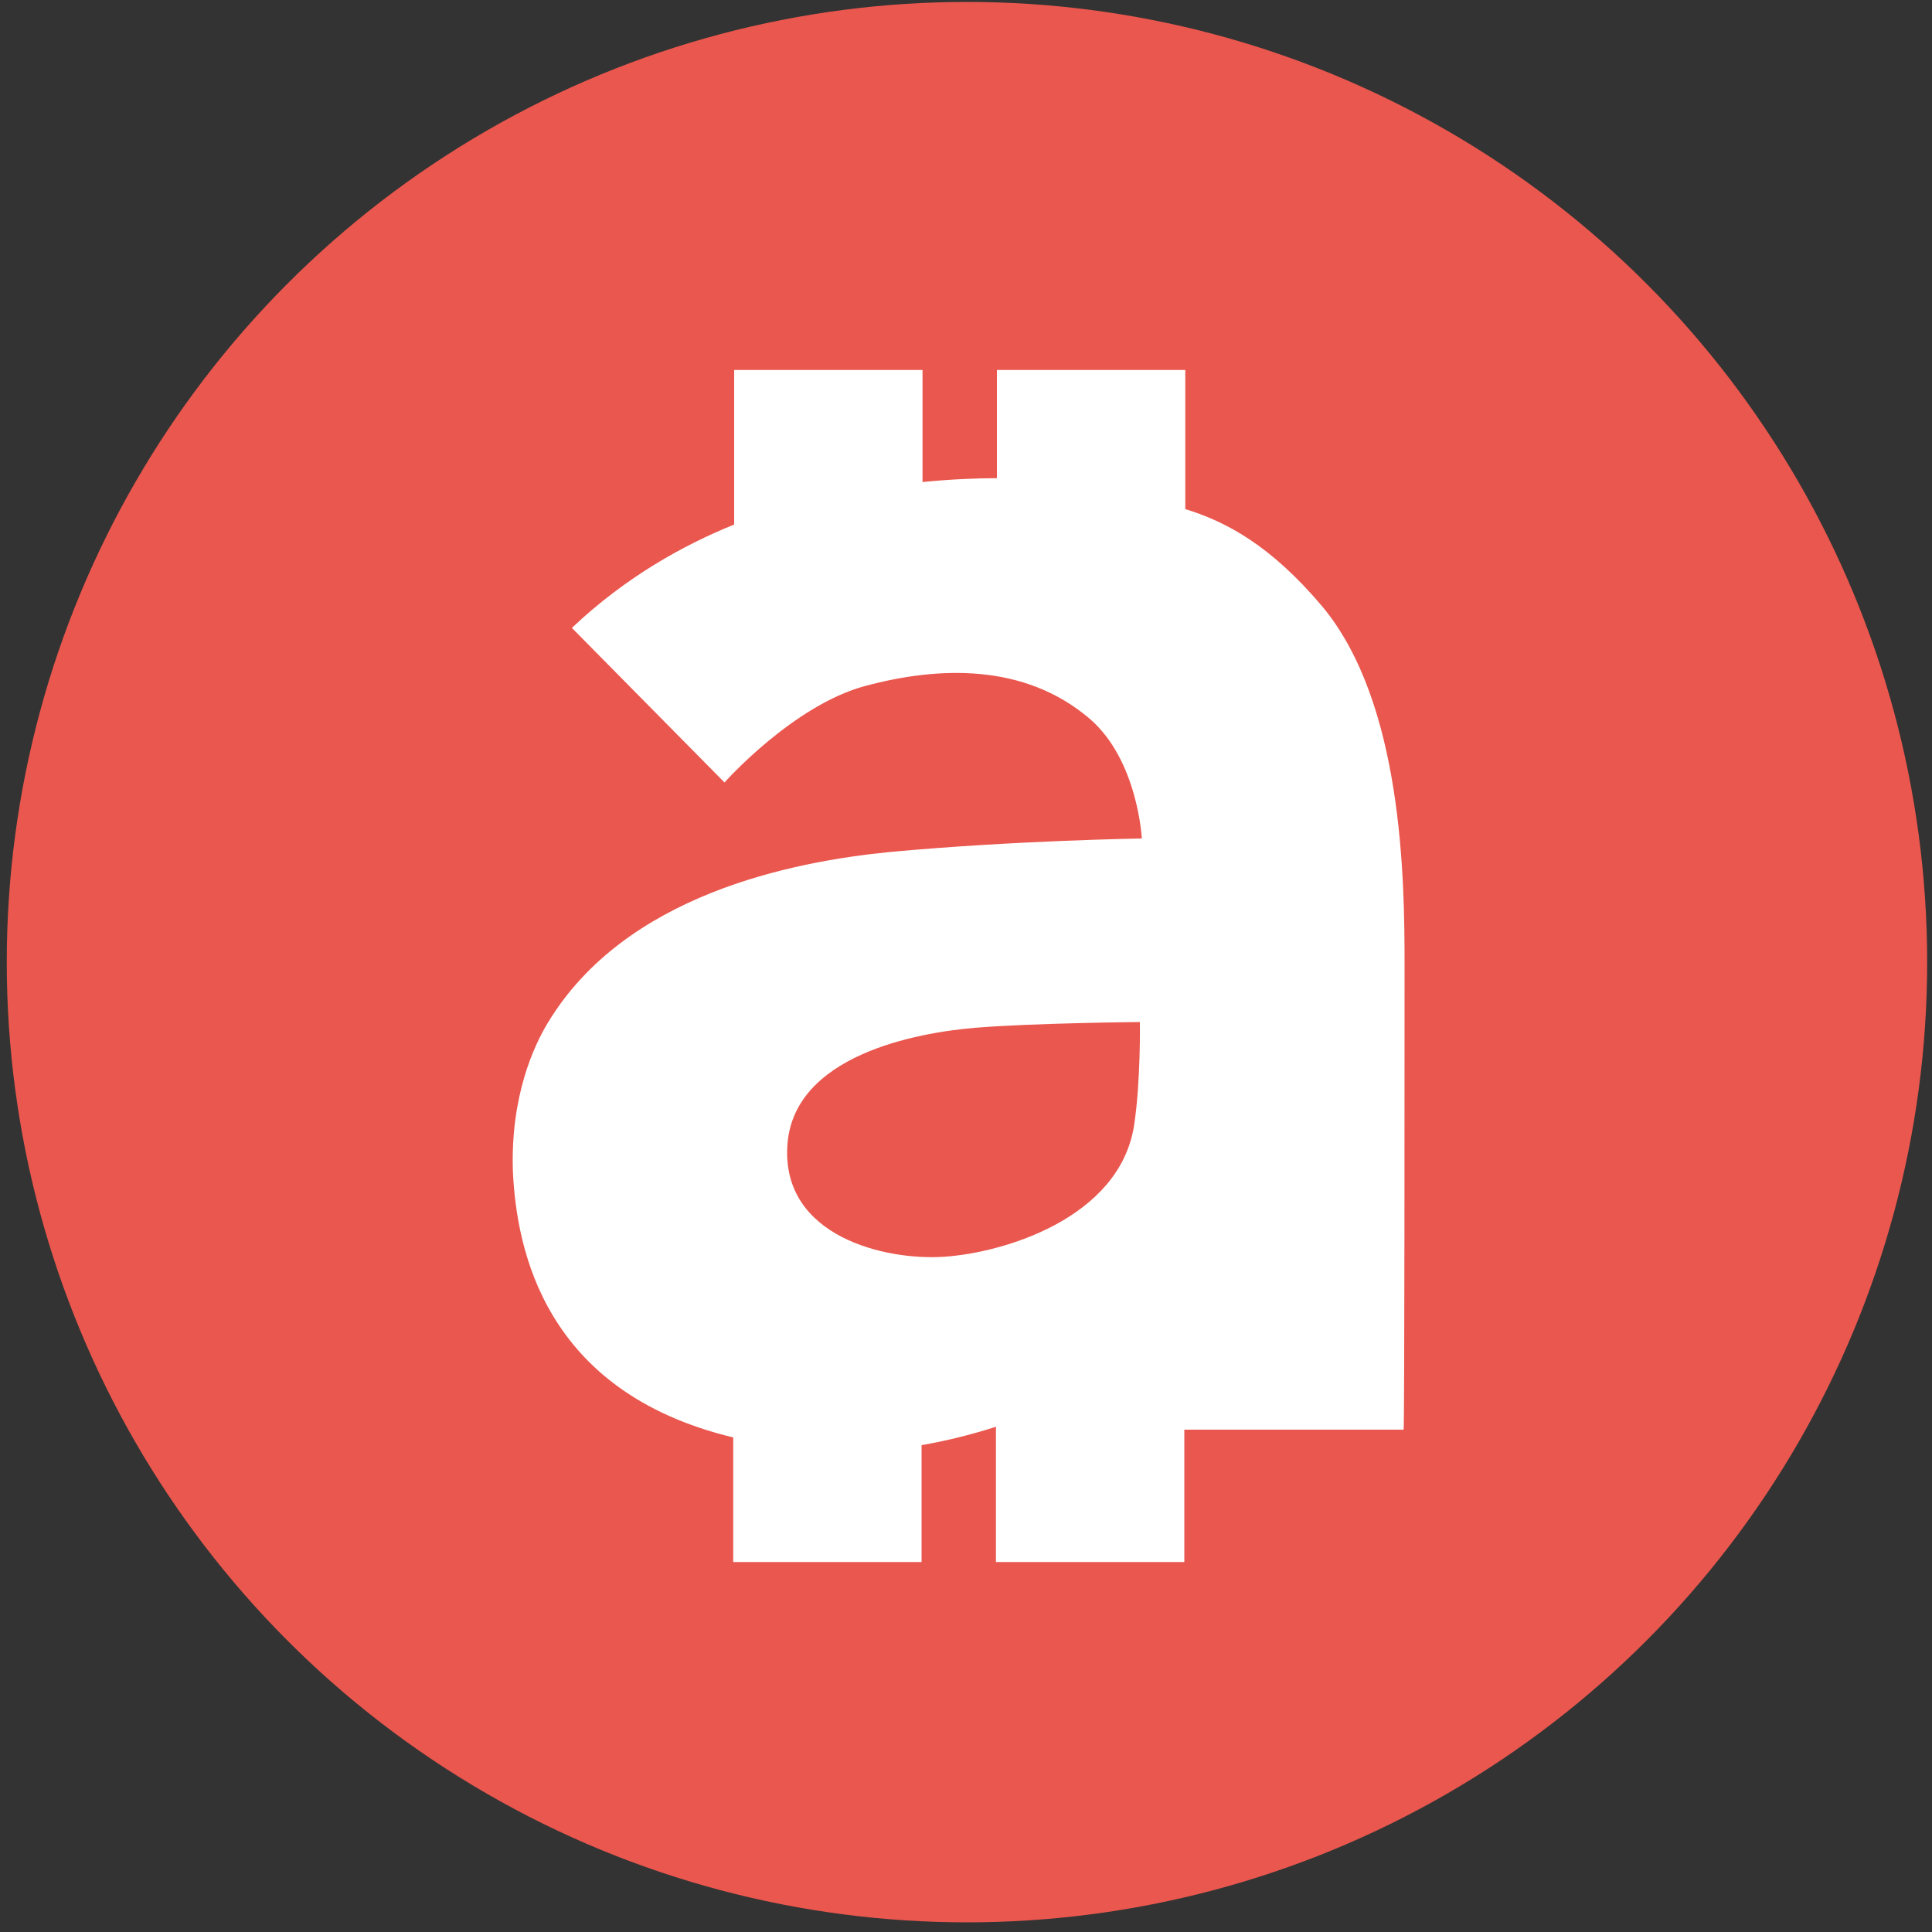 <?xml version="1.0" encoding="utf-8"?>
<!-- Generator: Adobe Illustrator 23.1.1, SVG Export Plug-In . SVG Version: 6.00 Build 0)  -->
<svg version="1.1" id="Capa_1" xmlns="http://www.w3.org/2000/svg" xmlns:xlink="http://www.w3.org/1999/xlink" x="0px" y="0px"
	 viewBox="0 0 200 200" style="enable-background:new 0 0 200 200;" xml:space="preserve">
<rect x="0" y="0" width="200" height="200" fill="#333333" stroke="none"/>
<style type="text/css">
	.st0{fill:#EA574E;}
	.st1{fill:#FFFFFF;}
</style>
<circle class="st0" cx="100.1" cy="99.6" r="99.4"/>
<path class="st1" d="M145.4,99.9c0-9-0.2-27.1-8.5-37.1c-5.4-6.4-10-8.8-14.2-10.1V38.3h-19.5v11.2c-2,0-4.7,0.1-7.7,0.4V38.3H76v16
	c-5.2,2.1-11.2,5.4-16.8,10.7L75,81c0,0,7.1-8,14.6-10c7.5-2,16.4-2.4,23.2,3.4c5,4.3,5.4,12.4,5.4,12.4S105,87,92.1,88.2
	c-10.1,1-27.4,4.4-35.4,17.7c-1.4,2.3-3.9,7.6-3.6,15.5c0.4,7.9,3.2,22.7,22.8,27.4v12.9h19.5v-12.1c2.9-0.5,5.5-1.2,7.7-1.9v14
	h19.5V148h22.7C145.4,148,145.4,108.9,145.4,99.9z M81.5,118.7c0.5-9.5,13.5-11.8,19.4-12.3c6-0.5,17.1-0.6,17.1-0.6
	s0.1,6.1-0.6,10.7c-1.5,9.6-13.5,13.2-19.7,13.6C91.6,130.5,81,128,81.5,118.7z"/>
</svg>
